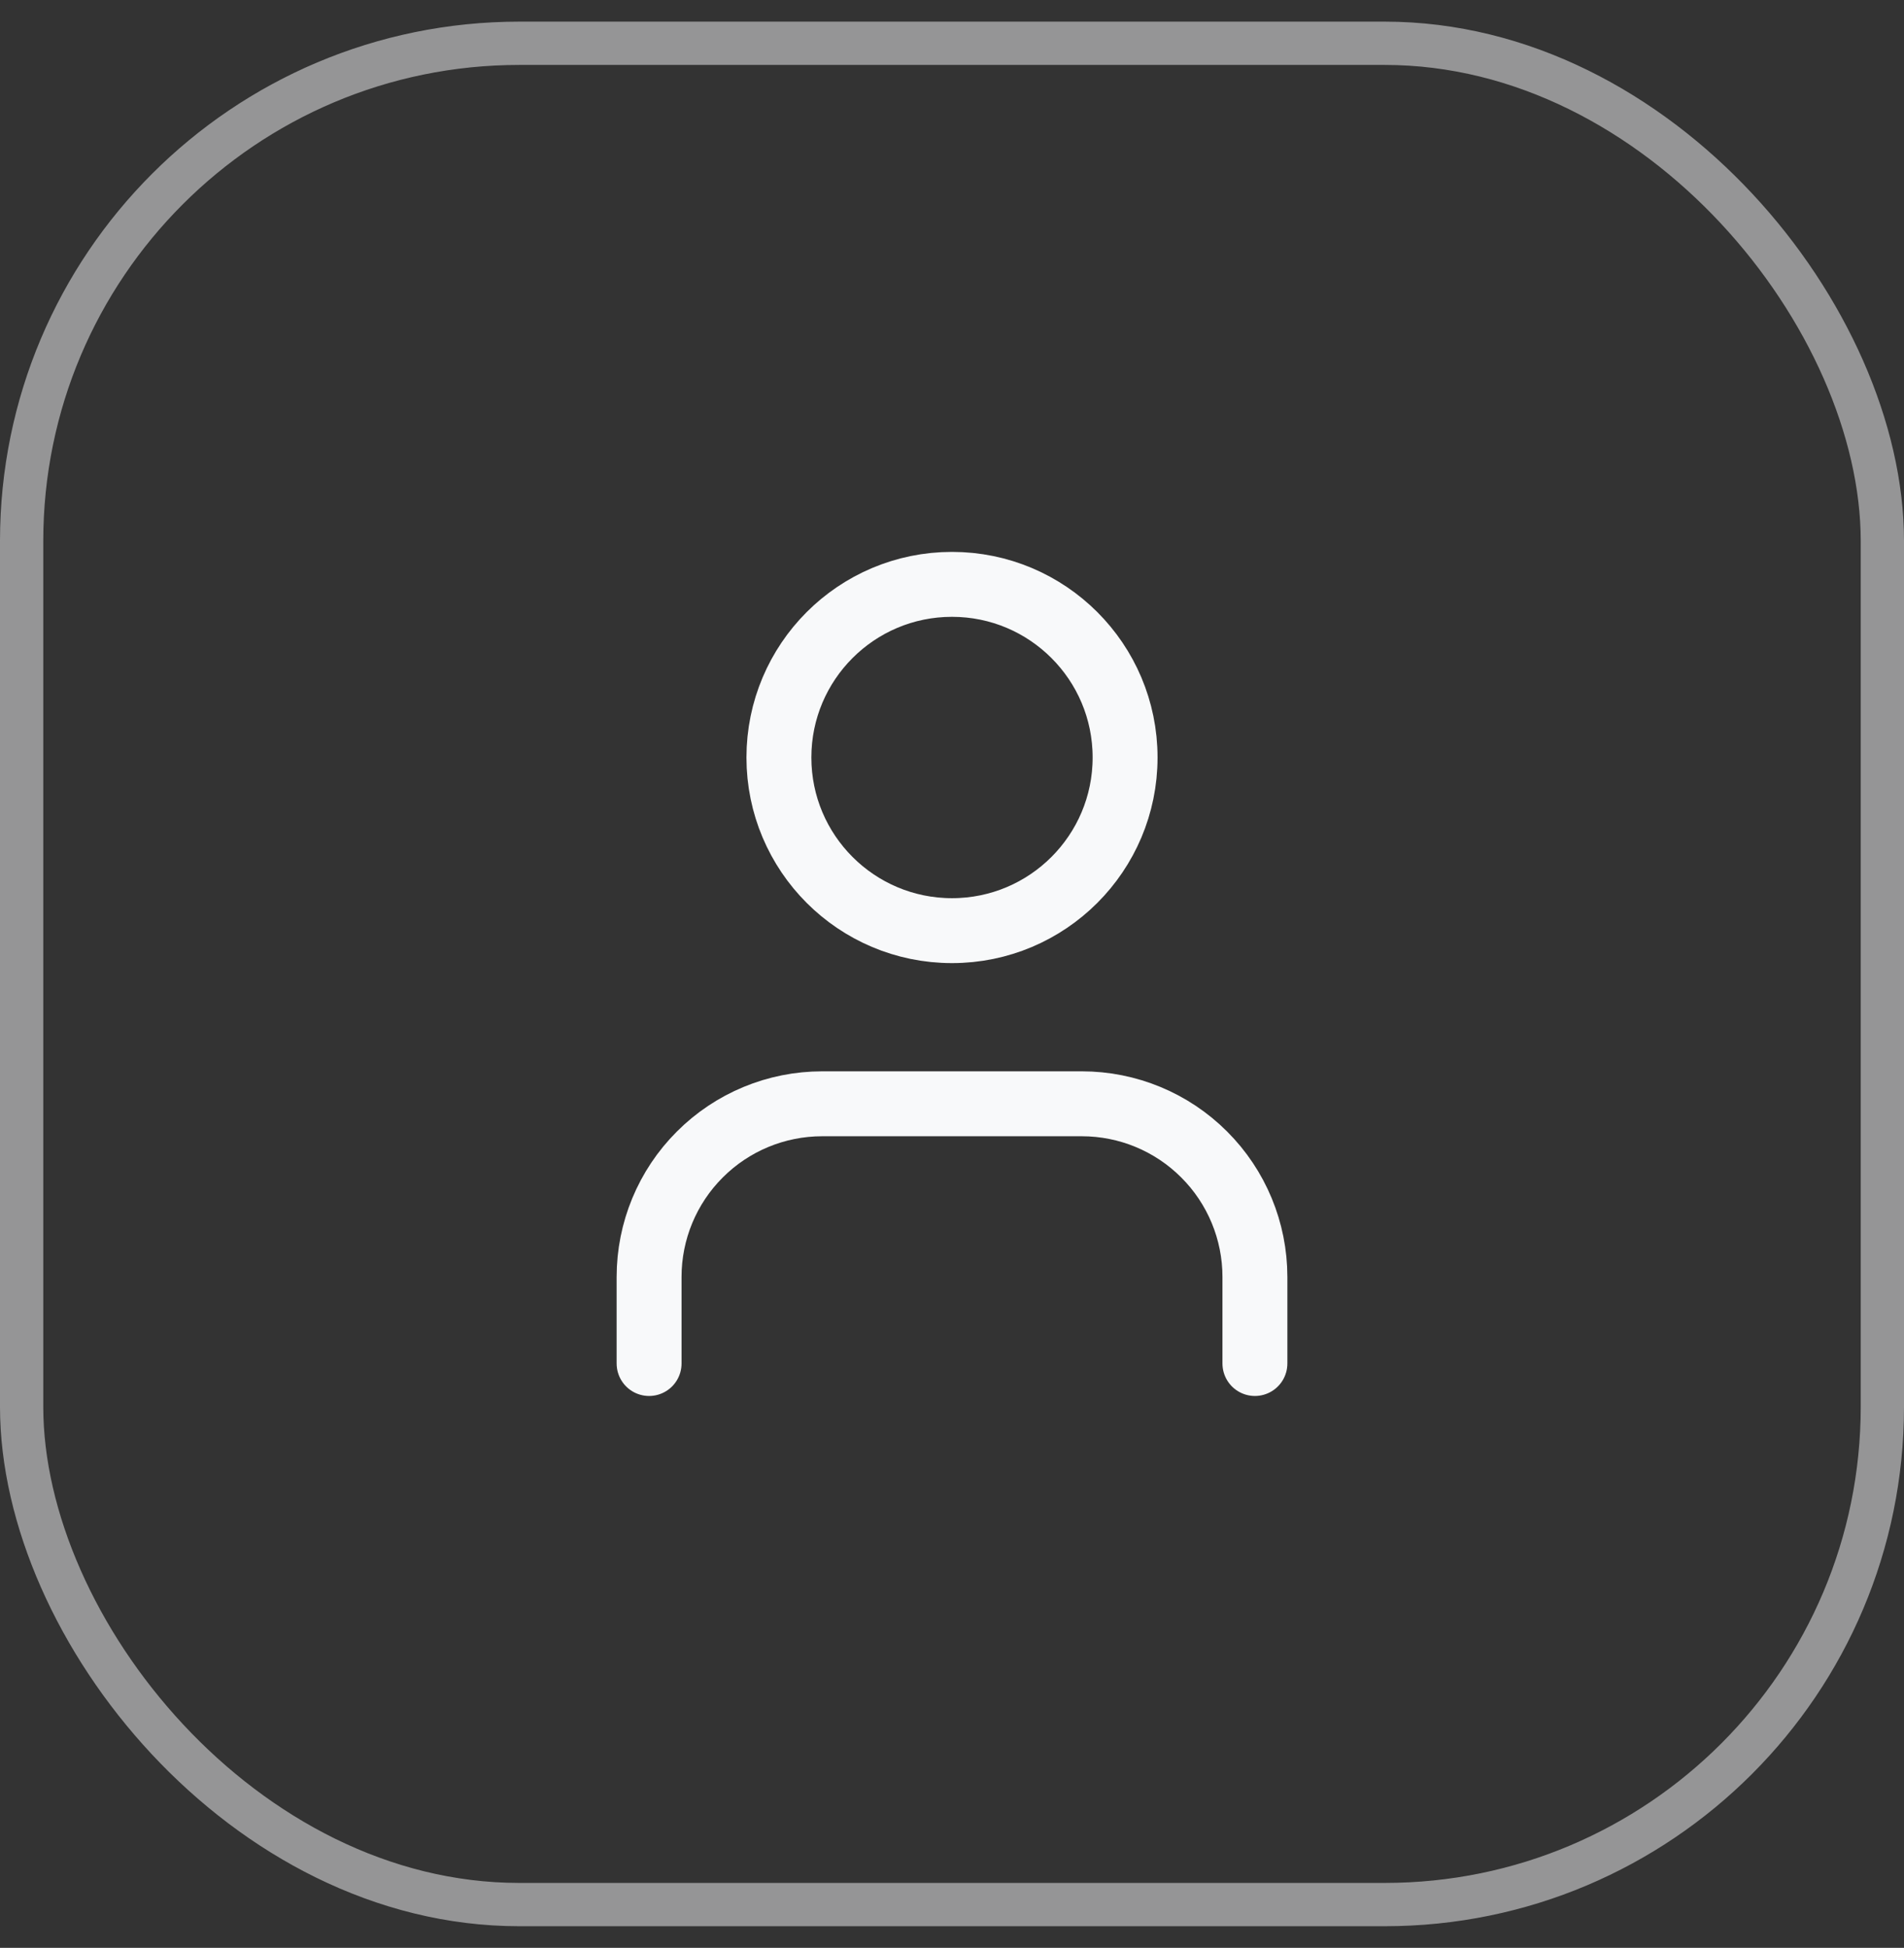 <svg width="44" height="45" viewBox="0 0 44 45" fill="none" xmlns="http://www.w3.org/2000/svg">
<rect x="0" y="0" width="44" height="45" fill="#333333" stroke="none"/>
<rect x="0.5" y="1" width="43" height="43" rx="11.5" stroke="#F8F9FA" stroke-opacity="0.5"/>
<path d="M29 31.5V29.5C29 28.439 28.579 27.422 27.828 26.672C27.078 25.921 26.061 25.5 25 25.5H19C17.939 25.5 16.922 25.921 16.172 26.672C15.421 27.422 15 28.439 15 29.5V31.5M26 17.5C26 19.709 24.209 21.5 22 21.5C19.791 21.5 18 19.709 18 17.5C18 15.291 19.791 13.5 22 13.5C24.209 13.5 26 15.291 26 17.5Z" stroke="#F8F9FA" stroke-width="1.5" stroke-linecap="round" stroke-linejoin="round"/>
</svg>
